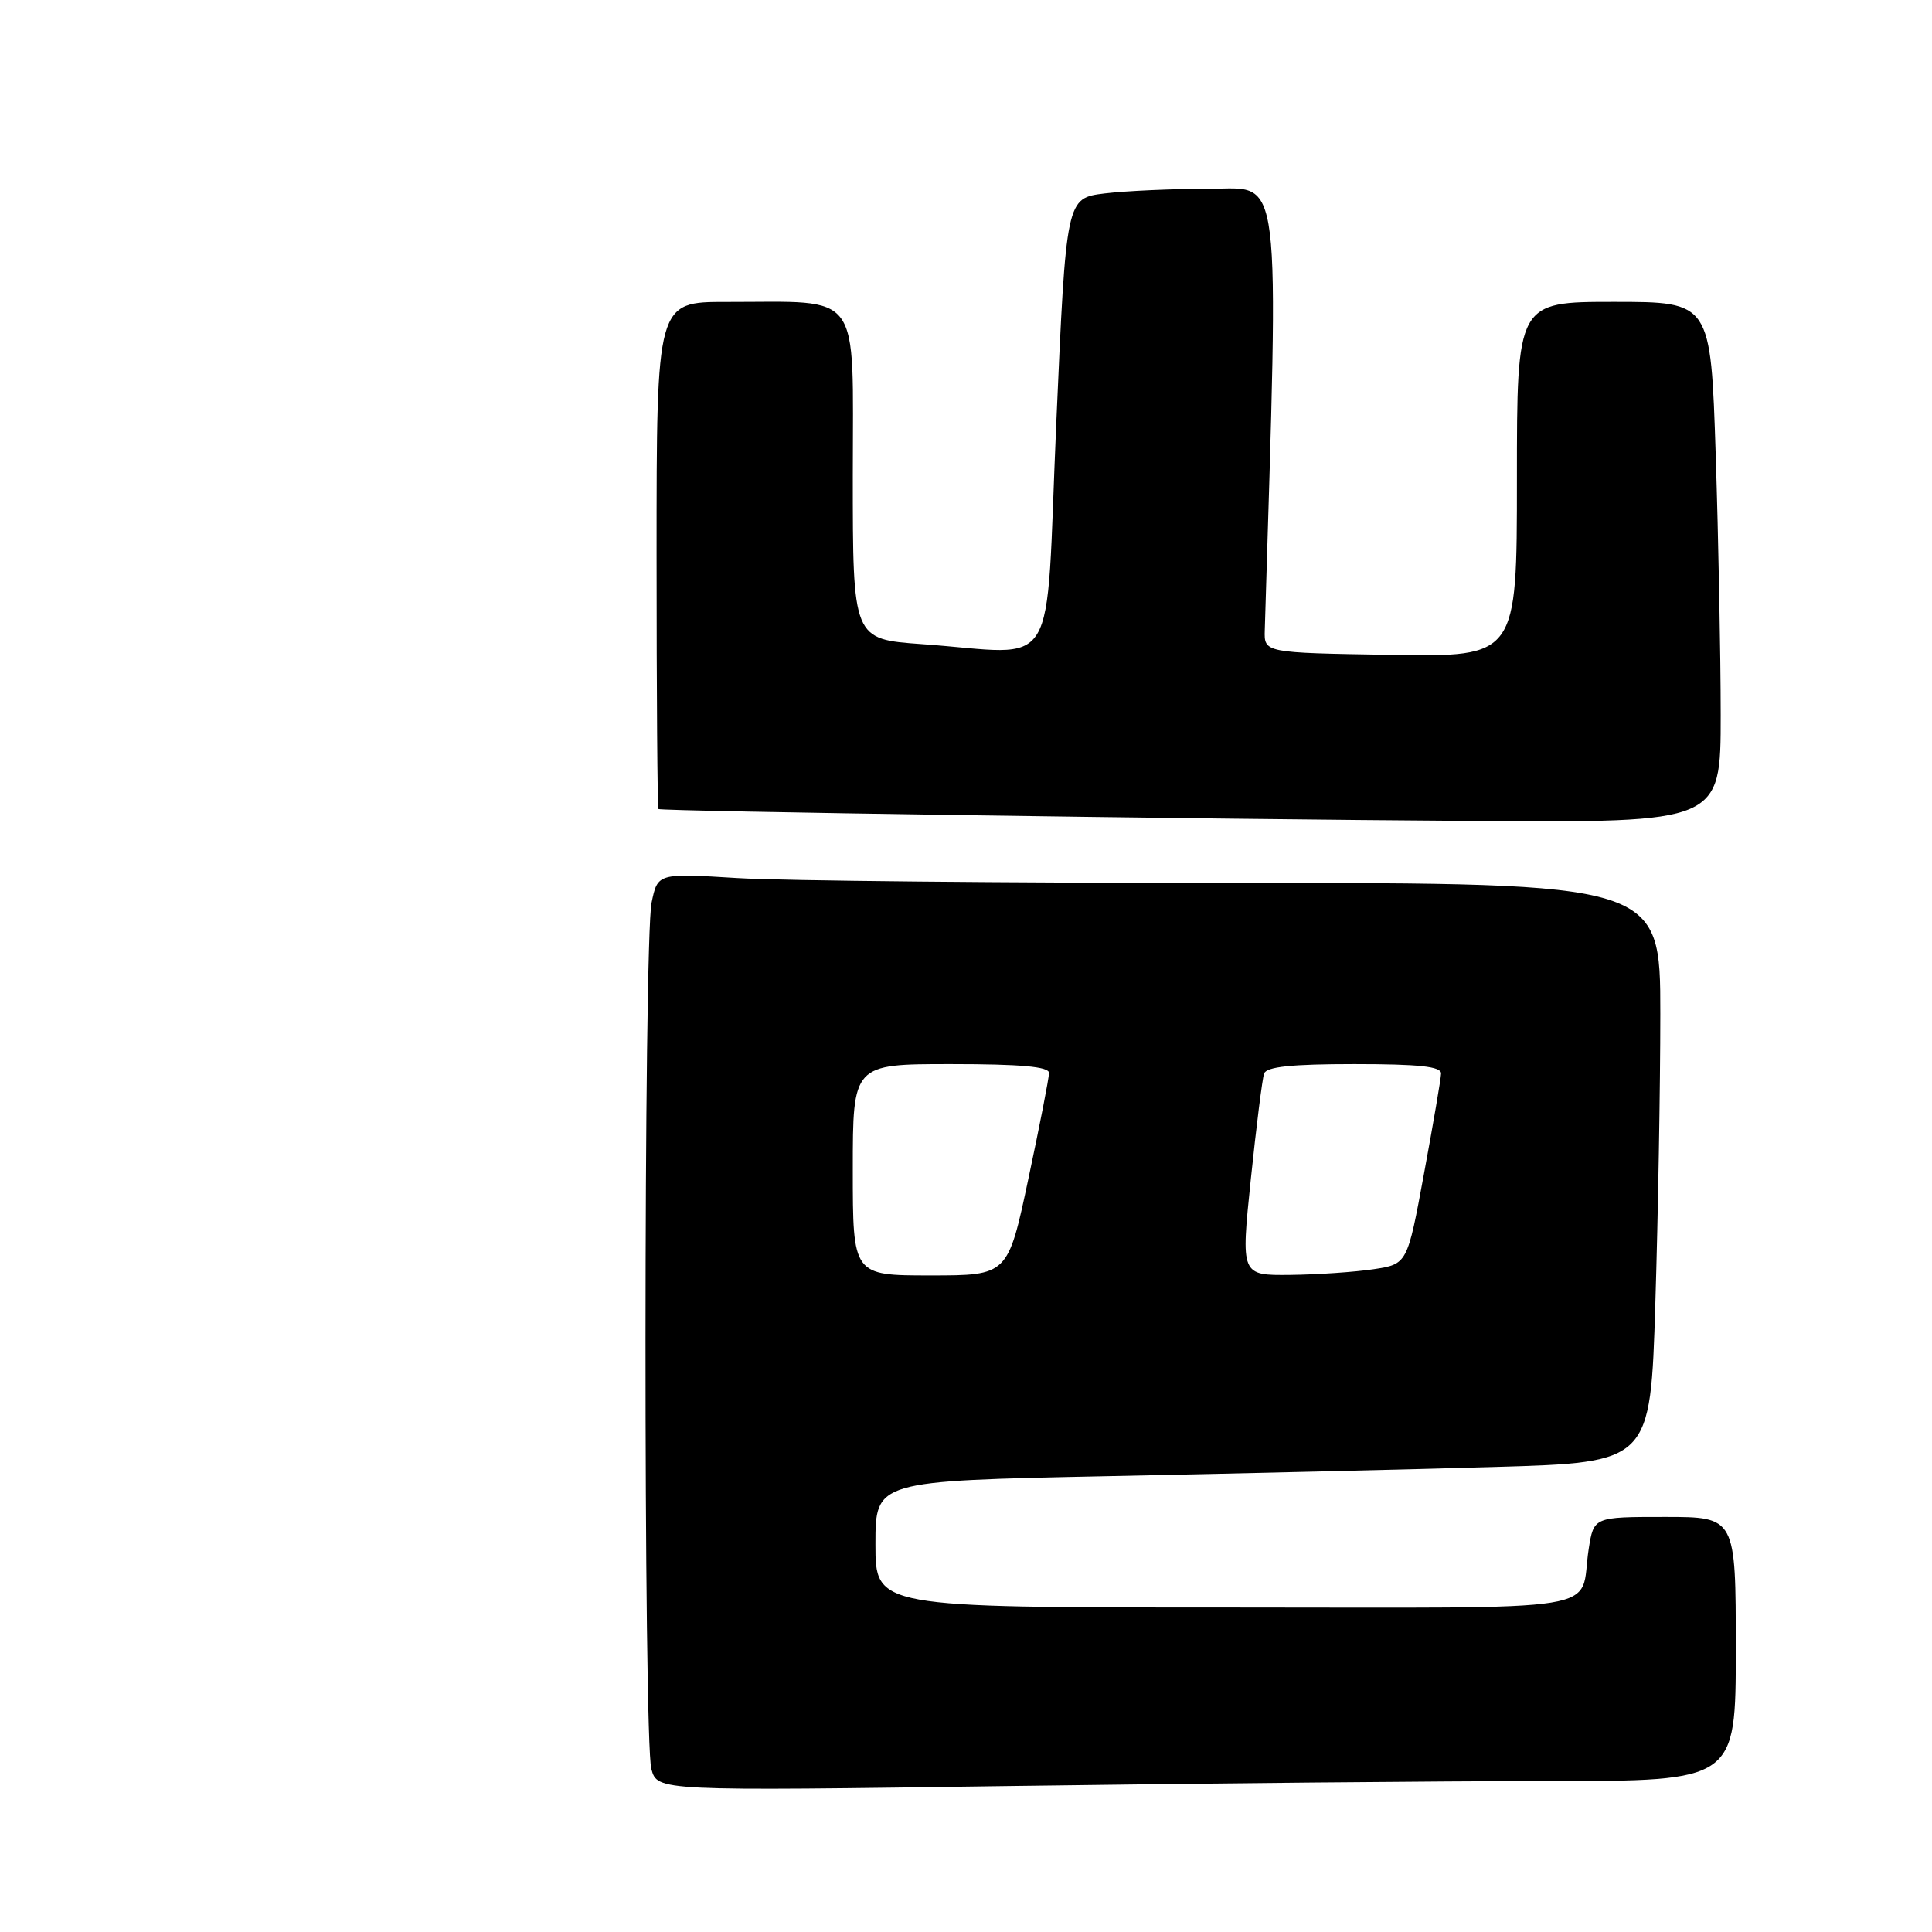 <?xml version="1.0" encoding="UTF-8" standalone="no"?>
<!DOCTYPE svg PUBLIC "-//W3C//DTD SVG 1.1//EN" "http://www.w3.org/Graphics/SVG/1.1/DTD/svg11.dtd" >
<svg xmlns="http://www.w3.org/2000/svg" xmlns:xlink="http://www.w3.org/1999/xlink" version="1.1" viewBox="0 0 256 256">
 <g >
 <path fill="currentColor"
d=" M 205.16 236.00 C 230.00 236.00 230.00 236.00 230.00 218.50 C 230.00 201.00 230.00 201.00 220.59 201.00 C 211.18 201.00 211.18 201.00 210.51 205.25 C 209.18 213.86 214.53 213.00 162.43 213.00 C 116.00 213.00 116.00 213.00 116.00 204.61 C 116.00 196.23 116.00 196.23 146.75 195.60 C 163.66 195.26 186.77 194.71 198.09 194.38 C 218.69 193.78 218.69 193.78 219.34 172.73 C 219.70 161.15 220.00 143.88 220.00 134.34 C 220.00 117.00 220.00 117.00 164.16 117.00 C 133.44 117.00 103.55 116.71 97.73 116.35 C 87.15 115.70 87.15 115.70 86.34 119.60 C 85.28 124.70 85.26 230.62 86.31 234.41 C 87.12 237.32 87.12 237.32 133.72 236.66 C 159.36 236.30 191.50 236.00 205.16 236.00 Z  M 228.00 94.75 C 228.00 86.91 227.70 71.39 227.34 60.25 C 226.68 40.00 226.68 40.00 213.84 40.00 C 201.00 40.00 201.00 40.00 201.00 63.52 C 201.00 87.05 201.00 87.05 184.25 86.77 C 167.50 86.50 167.50 86.50 167.59 83.50 C 169.47 21.33 169.92 25.00 160.35 25.01 C 155.48 25.01 149.20 25.29 146.39 25.63 C 141.27 26.25 141.27 26.25 139.96 56.12 C 138.46 90.22 140.63 86.66 122.15 85.35 C 113.00 84.70 113.00 84.70 113.00 62.98 C 113.00 38.10 114.41 40.03 96.25 40.01 C 87.00 40.00 87.00 40.00 87.00 73.50 C 87.00 91.93 87.11 107.09 87.25 107.20 C 87.64 107.50 158.73 108.54 195.25 108.78 C 228.00 109.00 228.00 109.00 228.00 94.75 Z  M 113.00 155.00 C 113.00 141.00 113.00 141.00 126.00 141.00 C 135.27 141.00 139.00 141.34 139.00 142.17 C 139.00 142.82 137.77 149.12 136.27 156.17 C 133.55 169.00 133.55 169.00 123.27 169.00 C 113.00 169.00 113.00 169.00 113.00 155.00 Z  M 165.74 156.25 C 166.47 149.24 167.26 142.94 167.50 142.25 C 167.82 141.35 171.14 141.00 179.47 141.00 C 188.05 141.00 190.99 141.32 190.95 142.25 C 190.93 142.94 189.91 148.90 188.69 155.50 C 186.48 167.50 186.48 167.50 181.99 168.18 C 179.52 168.55 174.56 168.89 170.96 168.93 C 164.42 169.00 164.42 169.00 165.74 156.25 Z "/>
</g>
</svg>